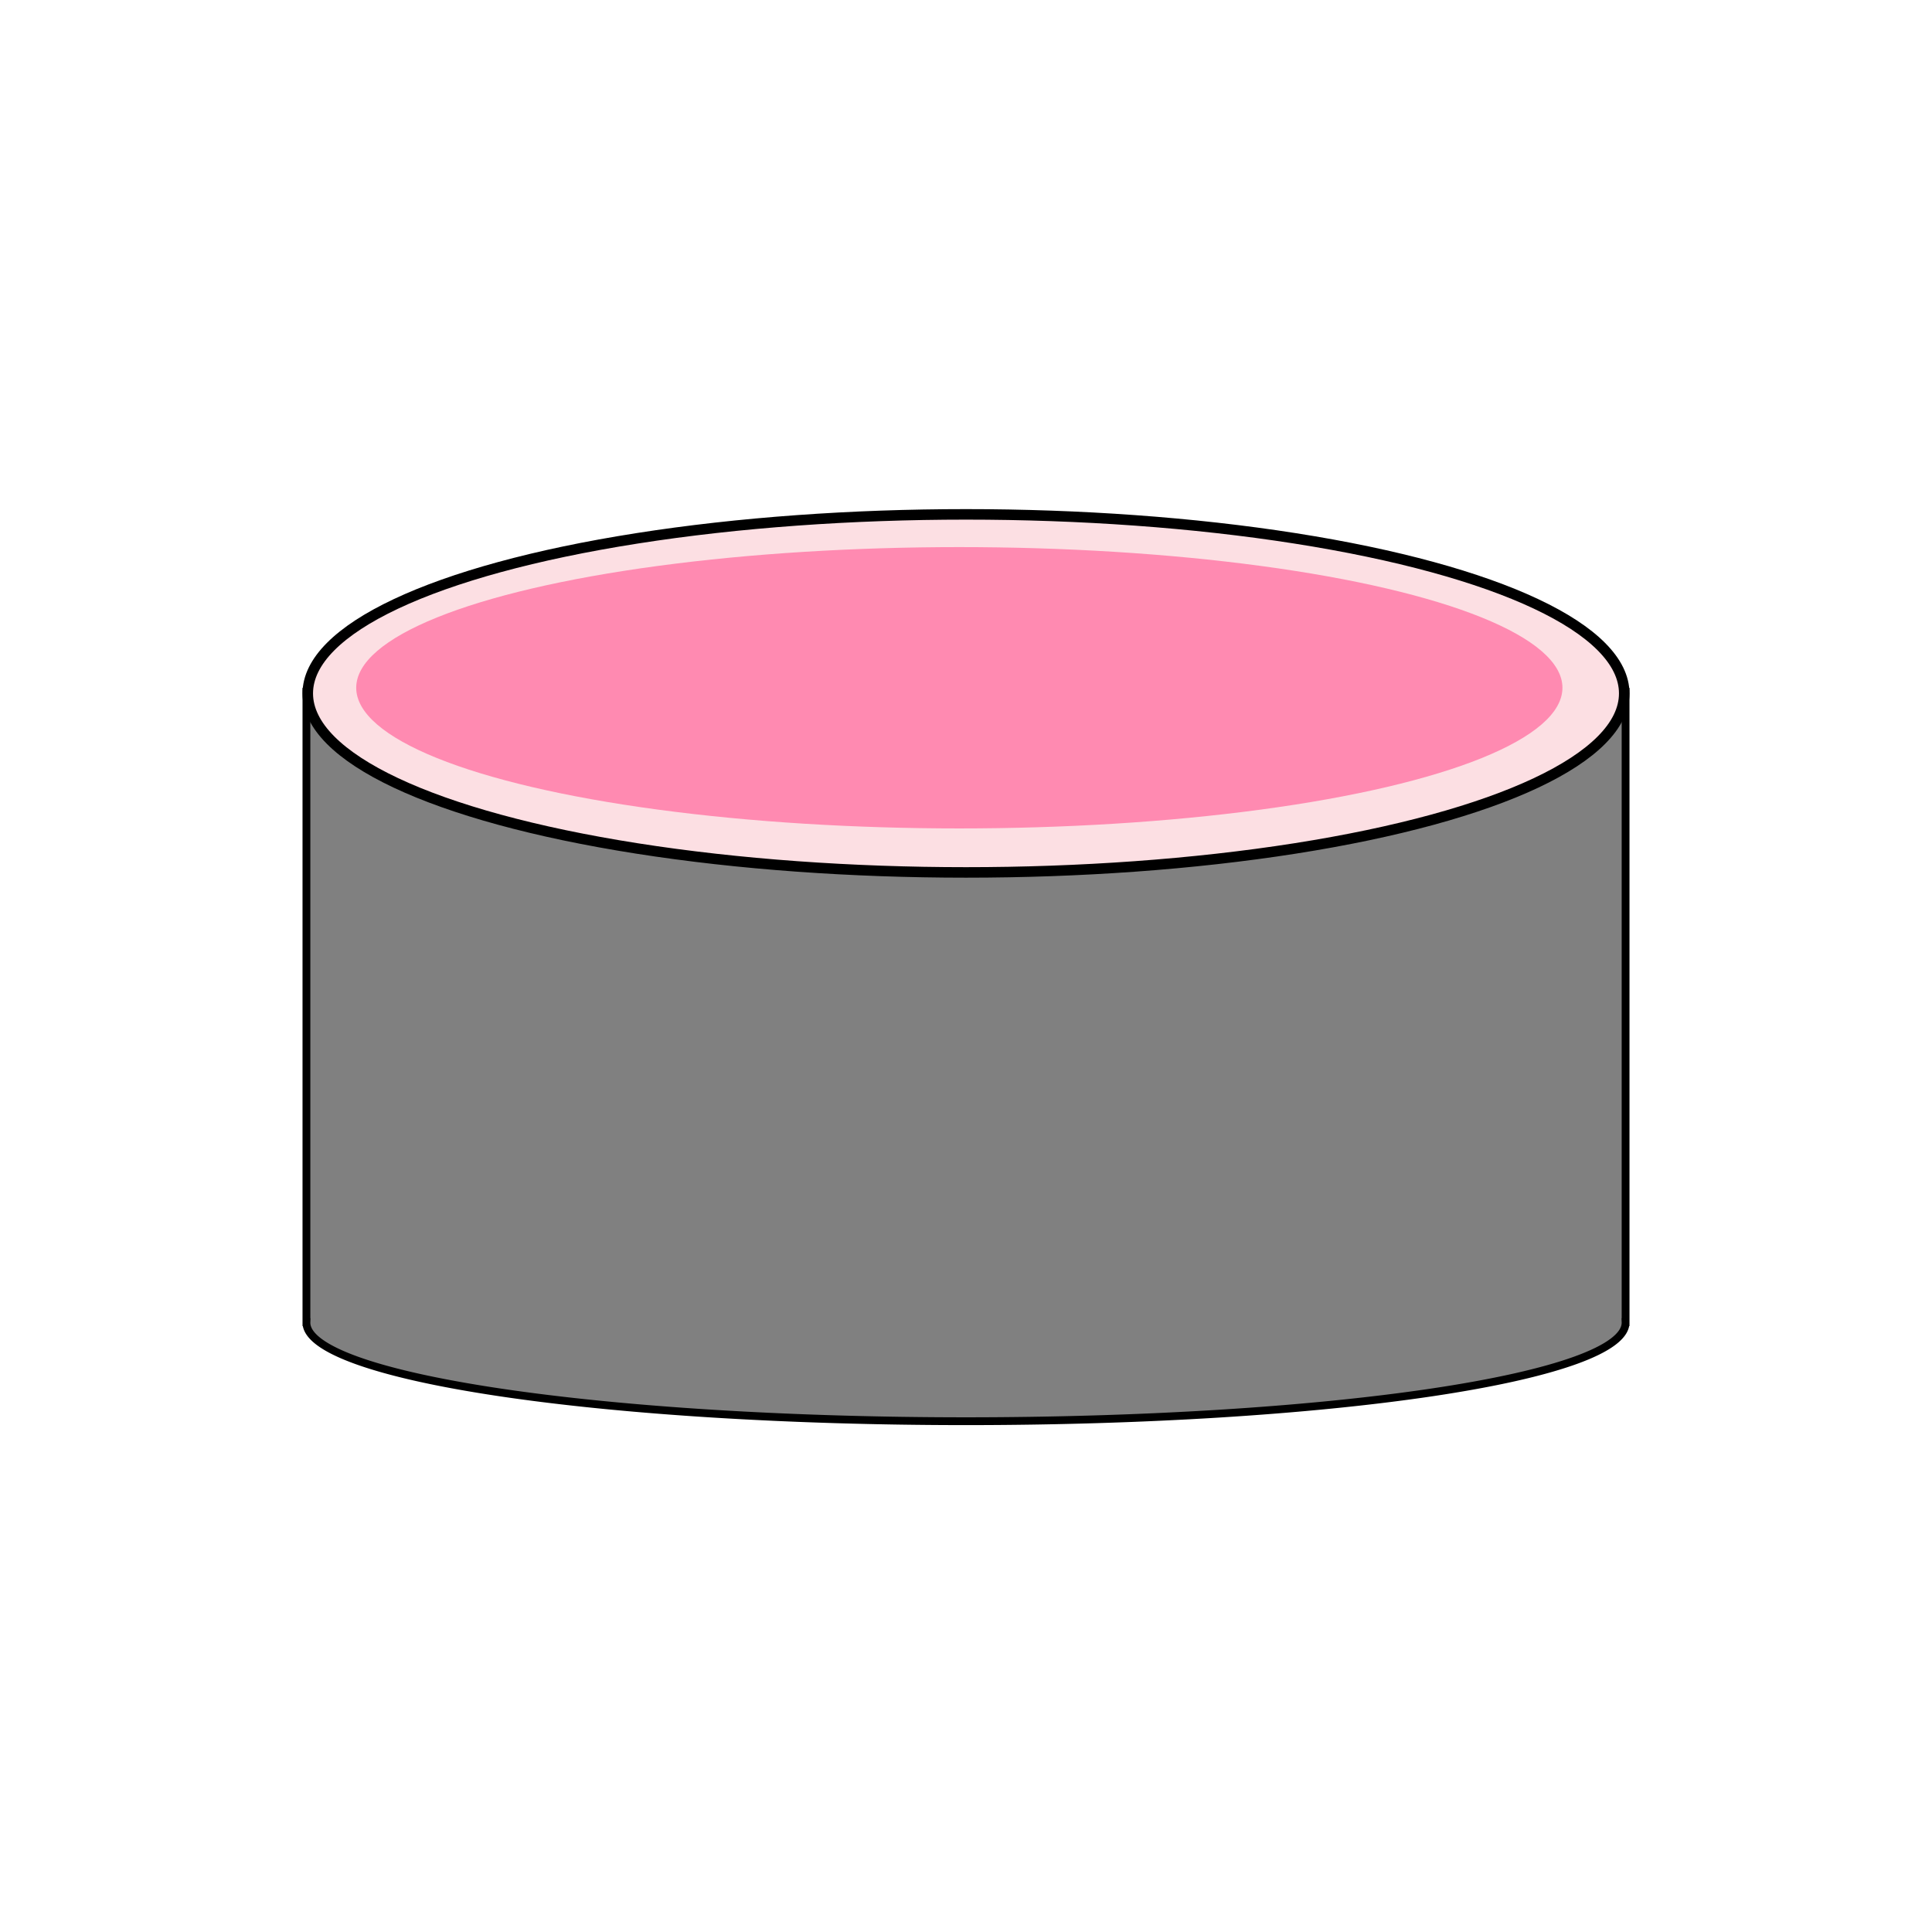 <?xml version="1.0" encoding="UTF-8" standalone="no"?>
<svg
   width="300mm"
   height="300mm"
   viewBox="0 0 300 300"
   version="1.1"
   id="svg61"
   inkscape:version="1.2.2 (732a01da63, 2022-12-09)"
   sodipodi:docname="peonySalve.svg"
   xmlns:inkscape="http://www.inkscape.org/namespaces/inkscape"
   xmlns:sodipodi="http://sodipodi.sourceforge.net/DTD/sodipodi-0.dtd"
   xmlns="http://www.w3.org/2000/svg"
   xmlns:svg="http://www.w3.org/2000/svg"
   xmlns:rdf="http://www.w3.org/1999/02/22-rdf-syntax-ns#"
   xmlns:cc="http://creativecommons.org/ns#"
   xmlns:dc="http://purl.org/dc/elements/1.1/">
  <defs
     id="defs55" />
  <sodipodi:namedview
     id="base"
     pagecolor="#ffffff"
     bordercolor="#666666"
     borderopacity="1.0"
     inkscape:pageopacity="0.0"
     inkscape:pageshadow="2"
     inkscape:zoom="0.75000002"
     inkscape:cx="632.66665"
     inkscape:cy="465.99999"
     inkscape:document-units="mm"
     inkscape:current-layer="layer2"
     inkscape:document-rotation="0"
     showgrid="false"
     inkscape:window-width="1920"
     inkscape:window-height="991"
     inkscape:window-x="-9"
     inkscape:window-y="-9"
     inkscape:window-maximized="1"
     inkscape:snap-global="true"
     inkscape:snap-bbox="true"
     inkscape:object-paths="true"
     inkscape:showpageshadow="2"
     inkscape:pagecheckerboard="0"
     inkscape:deskcolor="#d1d1d1" />
  <g
     inkscape:label="Layer 1"
     inkscape:groupmode="layer"
     id="layer1"
     sodipodi:insensitive="true"
     style="display:none">
    <circle
       style="opacity:1;fill:#ffffff;fill-opacity:1;stroke:#000000;stroke-width:0.265;stroke-miterlimit:4;stroke-dasharray:none;stroke-opacity:1"
       id="path63"
       cx="150"
       cy="150"
       r="150" />
  </g>
  <g
     inkscape:groupmode="layer"
     id="layer3"
     inkscape:label="Layer 2"
     style="display:inline" />
  <g
     inkscape:groupmode="layer"
     id="layer2"
     inkscape:label="Layer 3">
    <path
       id="rect1471"
       style="display:inline;fill:#808080;fill-opacity:1;stroke:#000000;stroke-width:1.212;stroke-linecap:round;stroke-miterlimit:4;stroke-dasharray:none;stroke-opacity:1"
       d="m 47.582,107.416 v 97.887 h 10e-4 a 102.419,15.309 0 0 0 -0.002,0.072 102.419,15.309 0 0 0 102.419,15.309 102.419,15.309 0 0 0 102.419,-15.309 102.419,15.309 0 0 0 -0.002,-0.072 h 0.002 v -97.887 z" />
    <ellipse
       style="display:inline;fill:#fcdfe3;fill-opacity:1;stroke:#000000;stroke-width:1.631;stroke-linecap:round;stroke-opacity:1"
       id="path1469"
       cx="150"
       cy="107.671"
       rx="102.209"
       ry="27.799" />
    <ellipse
       style="display:inline;fill:#ff8ab1;fill-opacity:1;stroke-width:1.384;stroke-linecap:round"
       id="path1469-3"
       cx="148.964"
       cy="106.796"
       rx="93.651"
       ry="21.843" />
  </g>
</svg>
